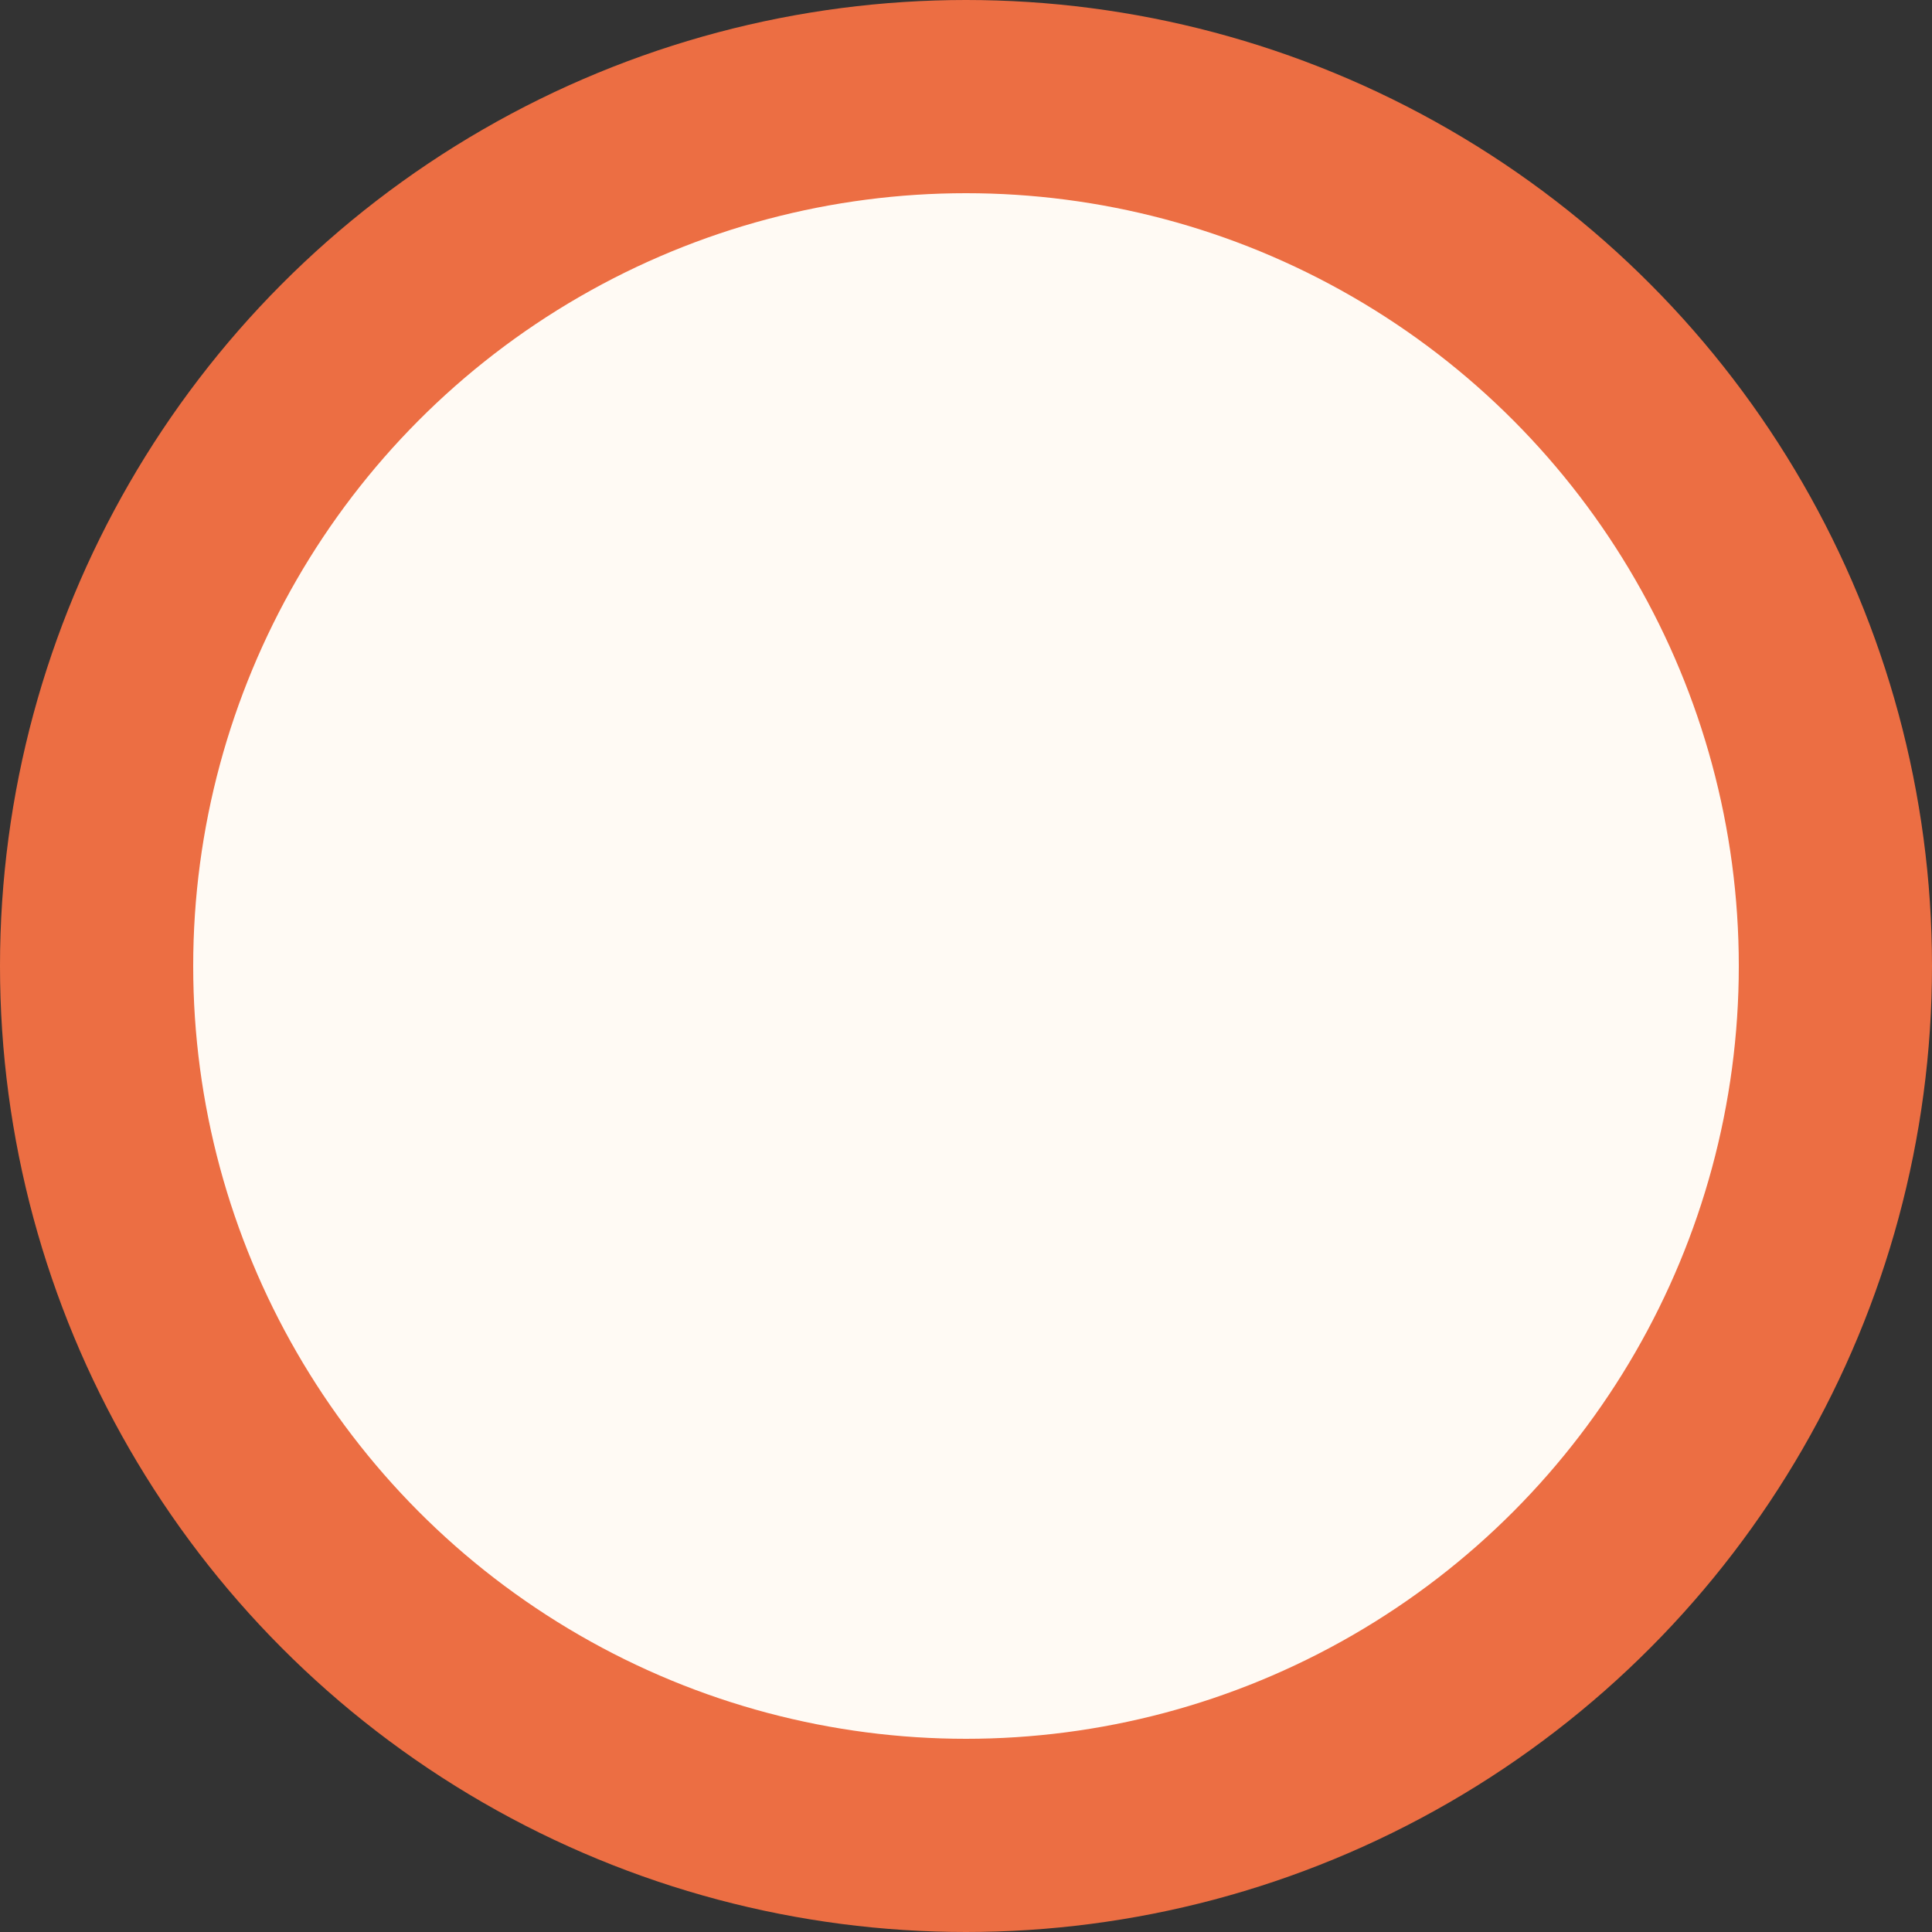<svg xmlns="http://www.w3.org/2000/svg" width="20" height="20" viewBox="0 0 20 20">
    <rect x="0" y="0" width="20" height="20" fill="#333333" stroke="none"/>
    <circle cx="10" cy="10" r="9" fill="#FFFAF4" fill-rule="evenodd" stroke="#ec6e43" stroke-width="2"/>
</svg>
